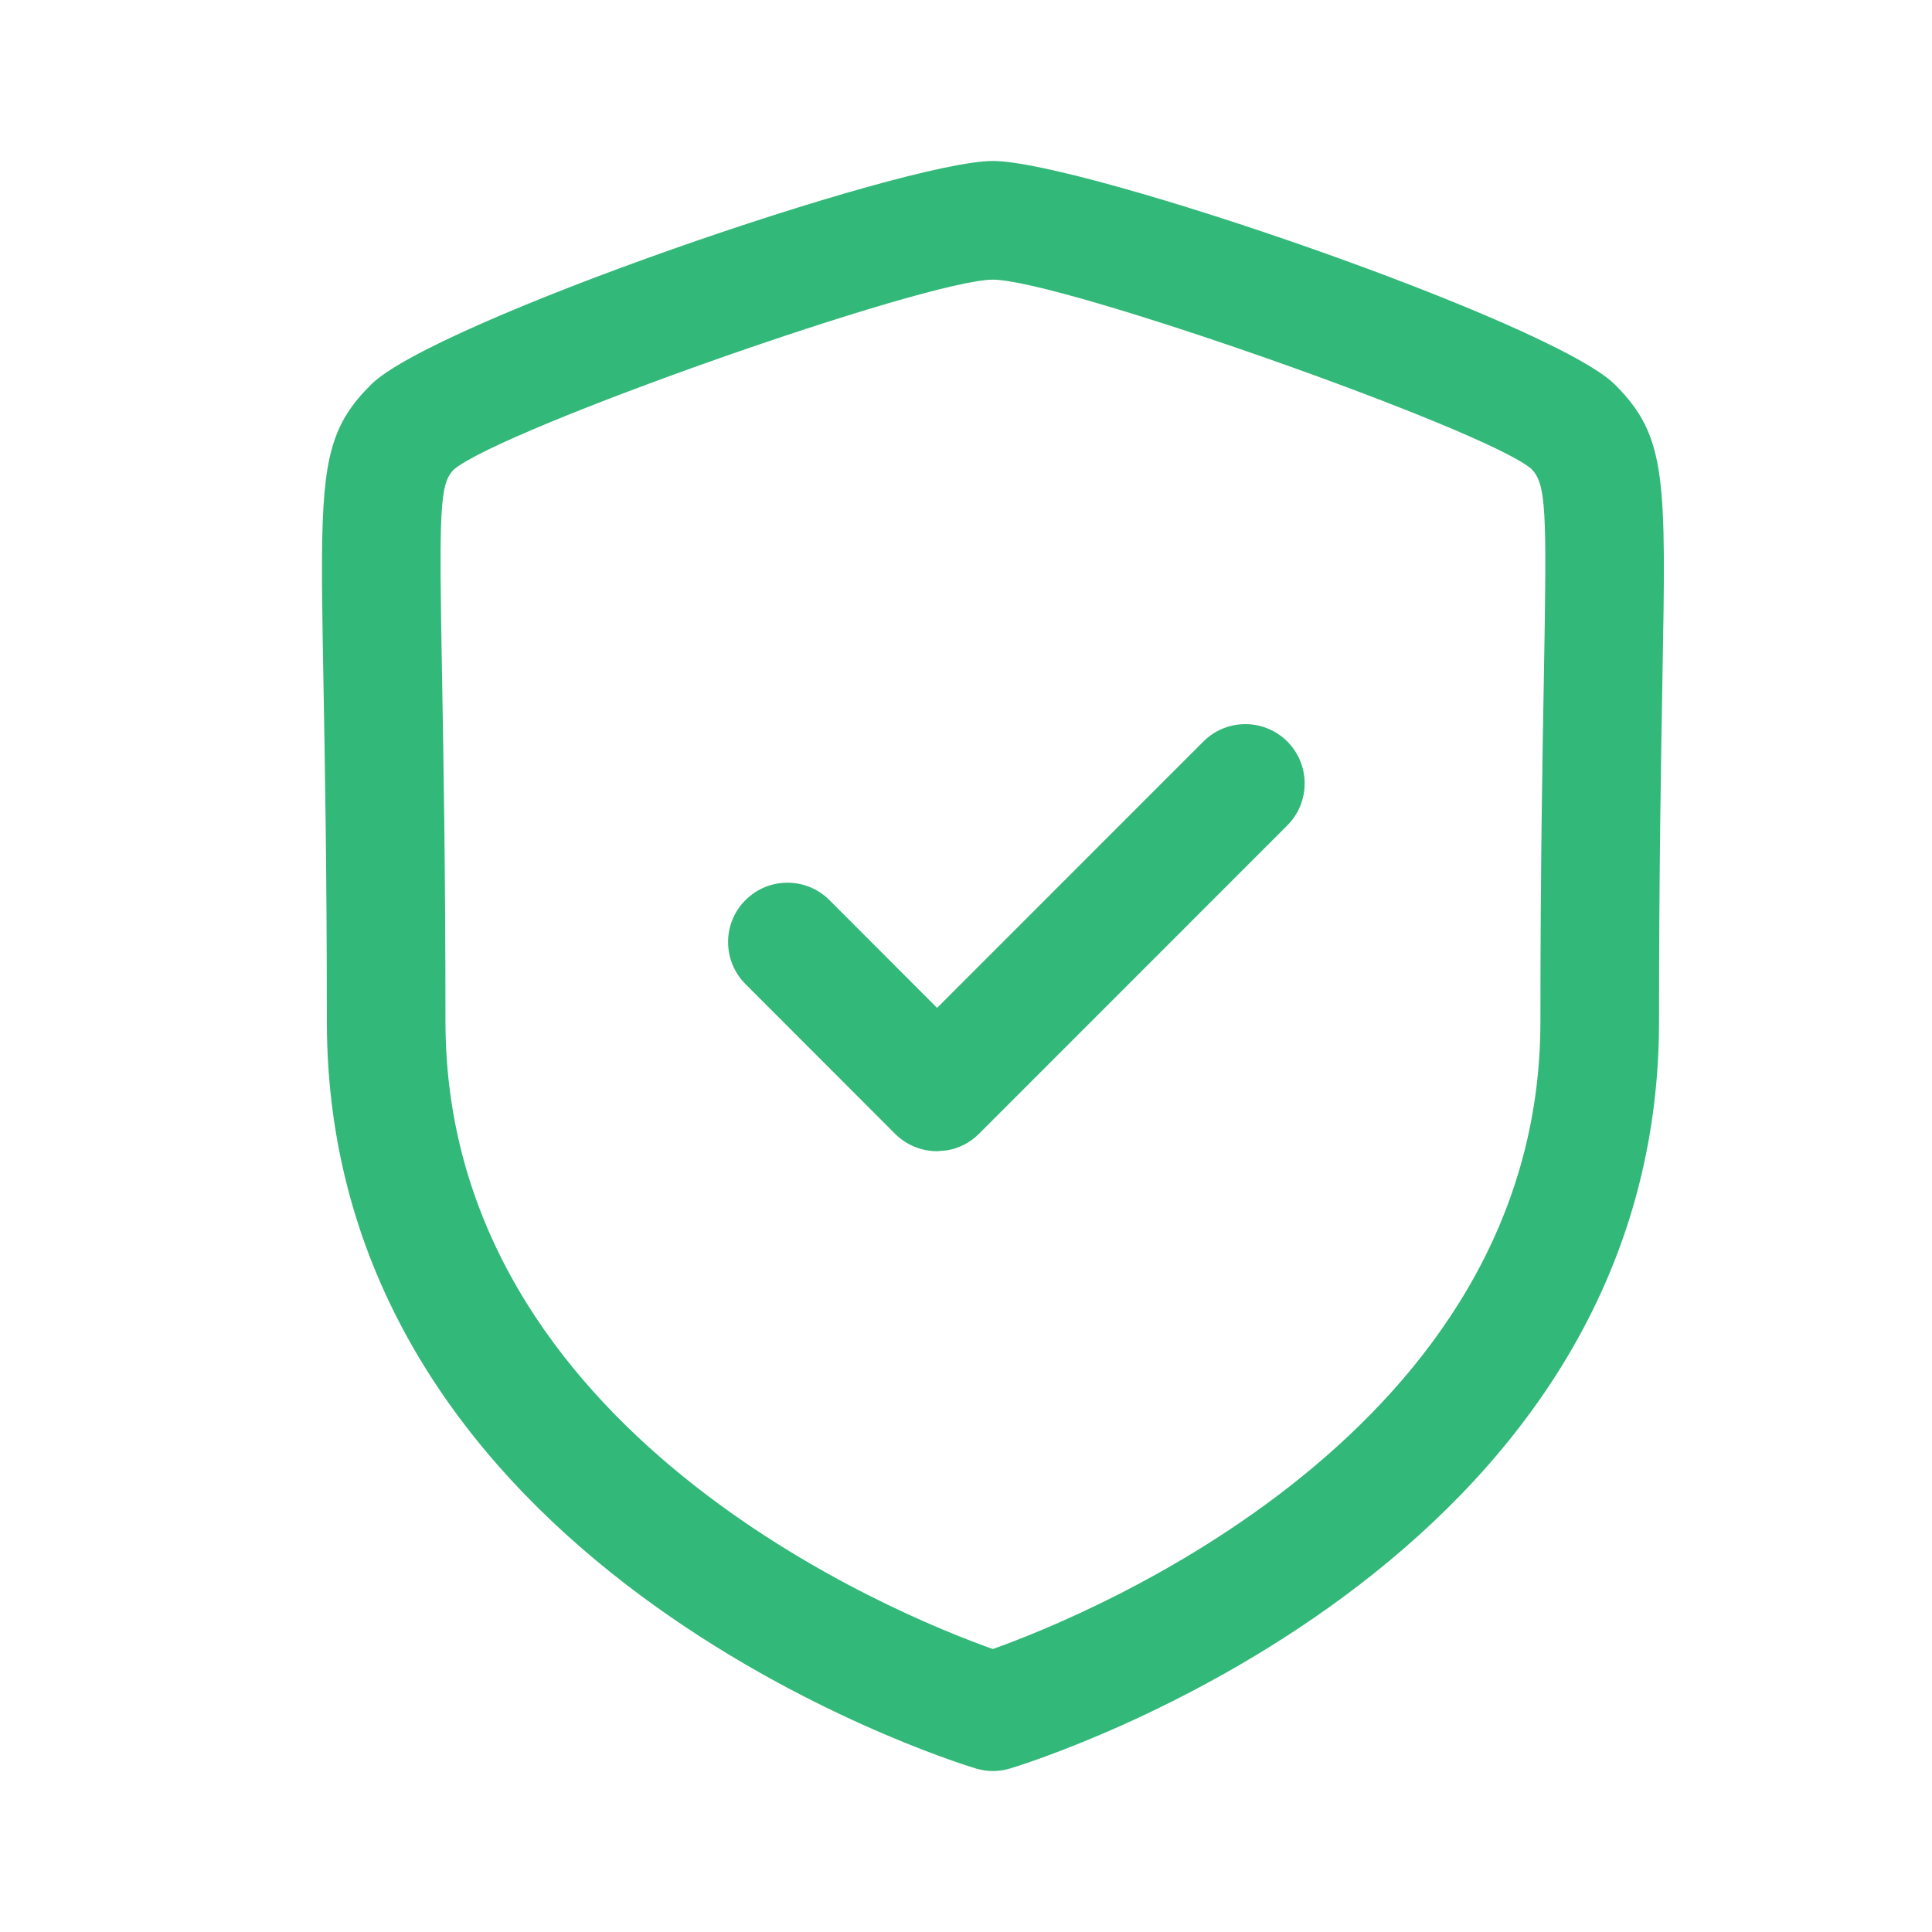 <svg width="28" height="28" viewBox="0 0 28 28" fill="none" xmlns="http://www.w3.org/2000/svg">
<path fill-rule="evenodd" clip-rule="evenodd" d="M14.39 2.333C15.689 2.333 22.504 4.673 23.406 5.575C24.158 6.327 24.146 6.934 24.093 9.846C24.073 11.013 24.044 12.603 24.044 14.803C24.044 22.692 15.023 25.514 14.639 25.63C14.558 25.655 14.474 25.667 14.39 25.667C14.307 25.667 14.223 25.655 14.142 25.63C13.758 25.514 4.737 22.692 4.737 14.803C4.737 12.606 4.708 11.016 4.687 9.849C4.678 9.329 4.67 8.882 4.667 8.495L4.667 8.058C4.677 6.622 4.811 6.139 5.376 5.575C6.276 4.673 13.091 2.333 14.39 2.333ZM14.39 4.053C13.418 4.053 7.286 6.212 6.579 6.803C6.37 7.012 6.362 7.377 6.407 9.817C6.427 10.993 6.456 12.591 6.456 14.803C6.456 20.765 13.015 23.412 14.389 23.899C15.762 23.41 22.325 20.748 22.325 14.803C22.325 12.589 22.354 10.99 22.375 9.814C22.419 7.376 22.411 7.011 22.189 6.791C21.496 6.212 15.362 4.053 14.39 4.053ZM18.656 10.746C18.992 11.082 18.992 11.627 18.656 11.963L14.188 16.432C14.06 16.561 13.894 16.645 13.716 16.673L13.581 16.684C13.352 16.684 13.133 16.593 12.972 16.432L10.803 14.261C10.468 13.925 10.468 13.379 10.804 13.045C11.139 12.709 11.685 12.709 12.021 13.045L13.581 14.607L17.441 10.746C17.777 10.411 18.32 10.411 18.656 10.746Z" fill="#32B878"/>
</svg>
